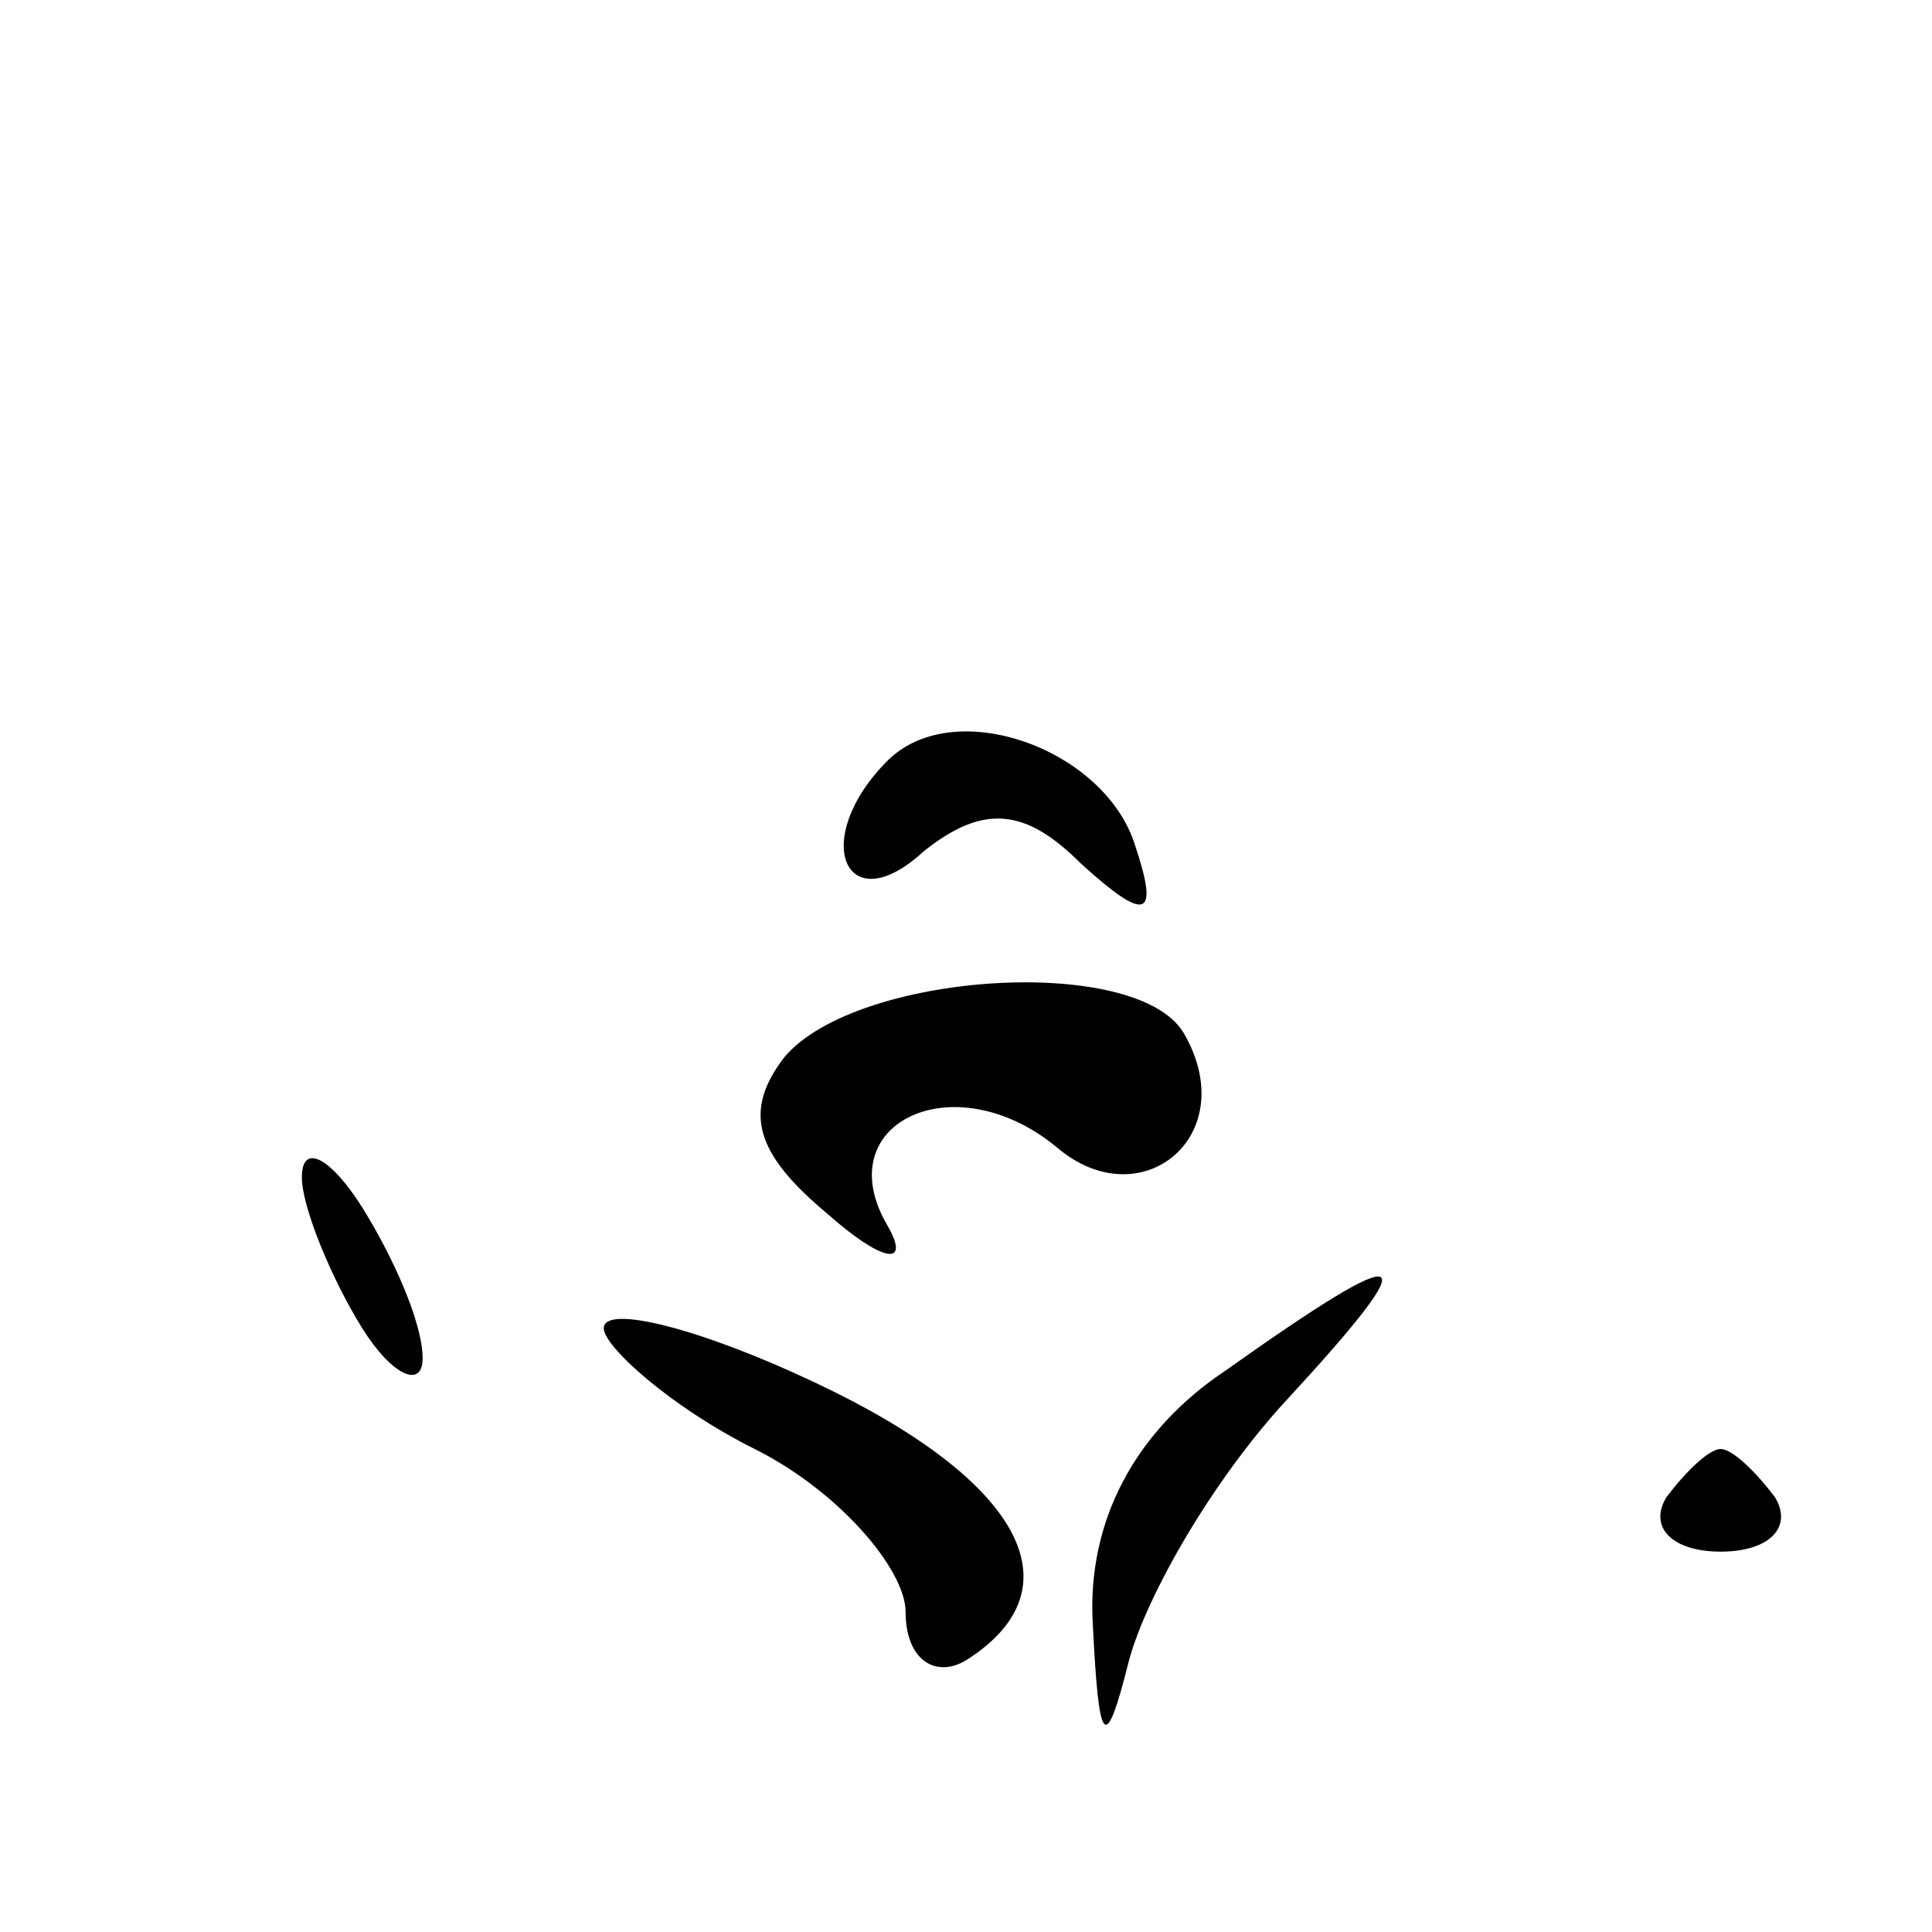 <?xml version="1.0" standalone="no"?>
<!DOCTYPE svg PUBLIC "-//W3C//DTD SVG 20010904//EN"
 "http://www.w3.org/TR/2001/REC-SVG-20010904/DTD/svg10.dtd">
<svg version="1.0" xmlns="http://www.w3.org/2000/svg"
 width="32pt" height="32pt" viewBox="0 0 32 32"
 preserveAspectRatio="xMidYMid meet">
<g transform="translate(0,32) scale(0.1,-0.1)"
fill="#000000" stroke="none">
<path fill="#000000" stroke="none" d="M147 194 c-13 -13 -7 -27 6 -15 10 8
17 7 26 -2 11 -10 13 -9 9 3 -5 16 -30 25 -41 14z"/>
<path fill="#000000" stroke="none" d="M130 145 c-7 -9 -5 -16 7 -26 9 -8 14
-9 10 -2 -10 17 11 27 28 13 14 -12 31 2 21 19 -8 13 -54 10 -66 -4z"/>
<path fill="#000000" stroke="none" d="M50 125 c0 -5 5 -17 10 -25 5 -8 10
-10 10 -5 0 6 -5 17 -10 25 -5 8 -10 11 -10 5z"/>
<path fill="#000000" stroke="none" d="M100 100 c0 -3 11 -13 25 -20 14 -7 25
-20 25 -27 0 -8 5 -11 10 -8 19 12 9 30 -25 46 -19 9 -35 13 -35 9z"/>
<path fill="#000000" stroke="none" d="M203 93 c-15 -10 -23 -25 -22 -42 1
-20 2 -22 6 -6 3 11 14 30 26 43 24 26 21 27 -10 5z"/>
<path fill="#000000" stroke="none" d="M276 72 c-3 -5 1 -9 9 -9 8 0 12 4 9 9
-3 4 -7 8 -9 8 -2 0 -6 -4 -9 -8z"/>
</g>
</svg>
